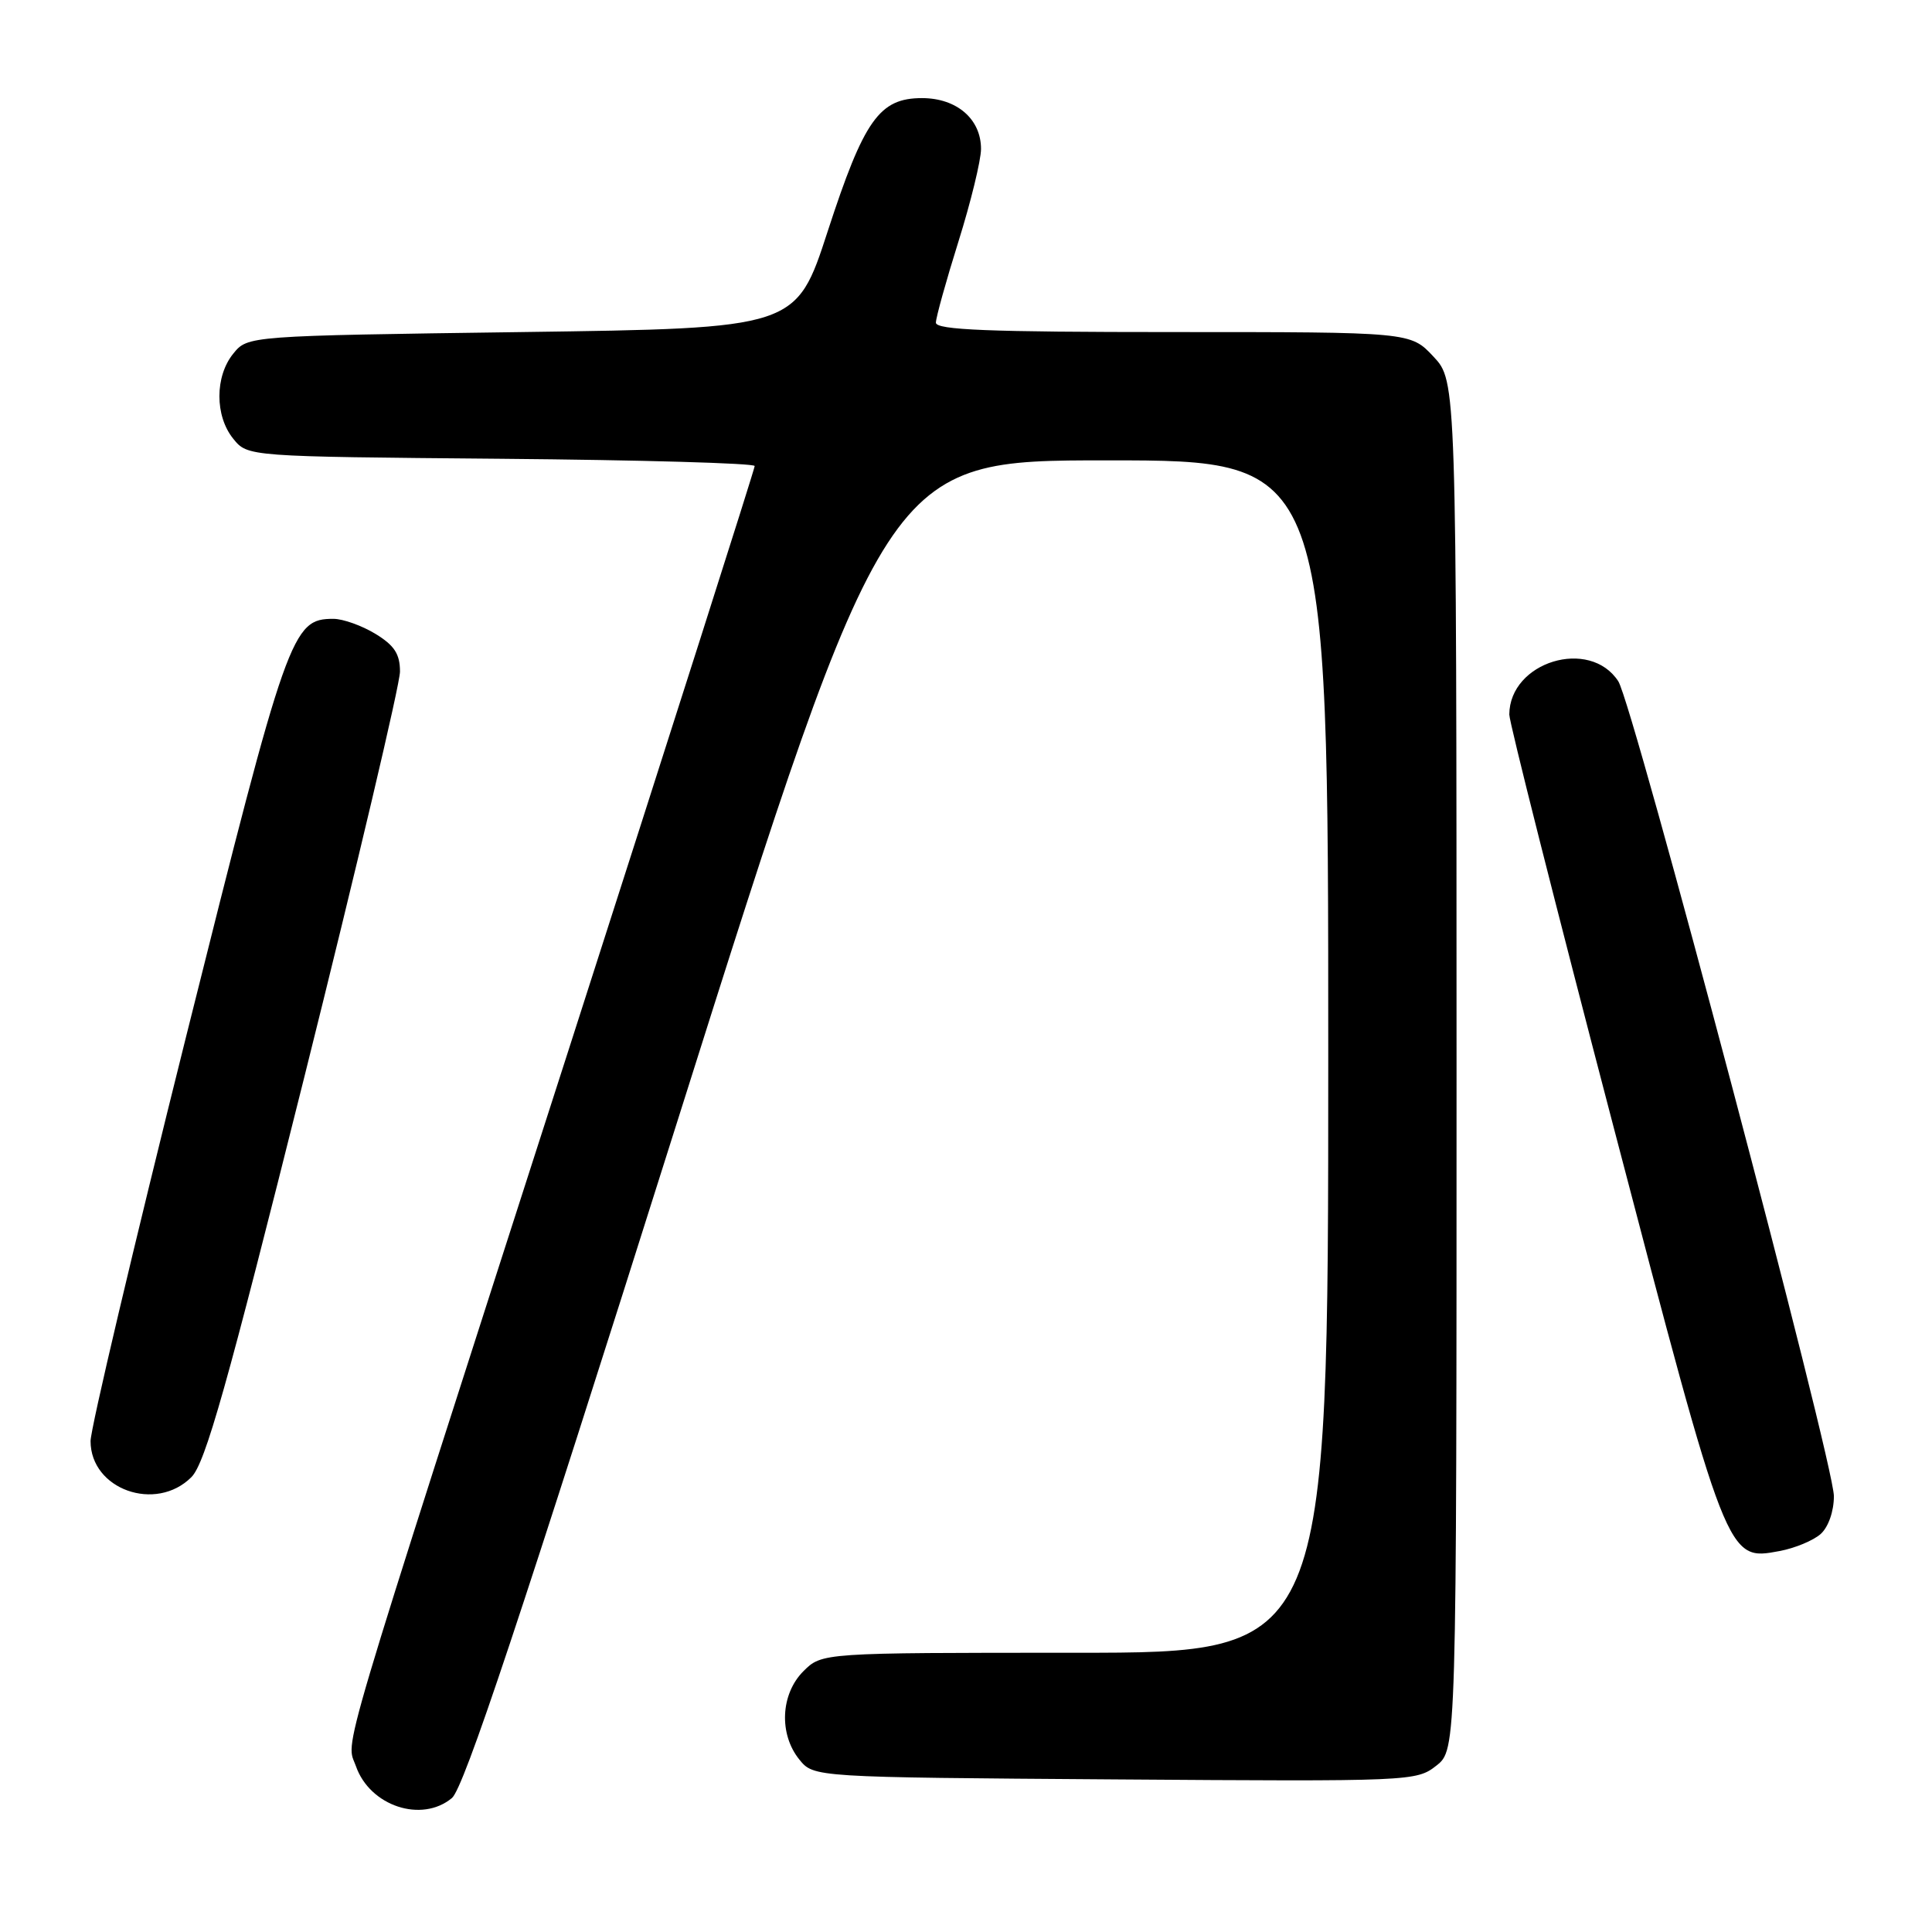 <?xml version="1.0" encoding="UTF-8" standalone="no"?>
<!DOCTYPE svg PUBLIC "-//W3C//DTD SVG 1.1//EN" "http://www.w3.org/Graphics/SVG/1.1/DTD/svg11.dtd" >
<svg xmlns="http://www.w3.org/2000/svg" xmlns:xlink="http://www.w3.org/1999/xlink" version="1.1" viewBox="0 0 256 256">
 <g >
 <path fill="currentColor"
d=" M 59.88 238.25 C 61.46 236.94 68.94 214.50 89.70 148.75 C 117.42 61.00 117.42 61.00 146.71 61.00 C 176.00 61.00 176.00 61.00 176.00 140.00 C 176.00 219.00 176.00 219.00 142.45 219.00 C 108.91 219.00 108.91 219.00 106.45 221.45 C 103.43 224.48 103.19 229.77 105.91 233.14 C 107.82 235.50 107.82 235.50 147.73 235.78 C 187.01 236.06 187.69 236.03 190.32 233.96 C 193.00 231.85 193.00 231.85 193.00 141.18 C 192.99 50.50 192.99 50.50 189.94 47.25 C 186.90 44.00 186.90 44.00 155.45 44.00 C 130.95 44.00 124.00 43.72 124.01 42.75 C 124.02 42.06 125.36 37.23 127.00 32.00 C 128.64 26.77 129.98 21.26 129.99 19.75 C 130.00 15.78 126.78 13.00 122.17 13.00 C 116.52 13.00 114.49 15.87 109.68 30.63 C 105.50 43.50 105.50 43.50 69.16 44.00 C 32.82 44.50 32.82 44.50 30.91 46.86 C 28.46 49.88 28.46 55.12 30.91 58.14 C 32.82 60.50 32.82 60.50 66.41 60.79 C 84.88 60.95 100.00 61.38 100.00 61.75 C 100.00 62.13 88.92 96.87 75.39 138.97 C 44.06 236.36 45.86 230.30 47.16 234.02 C 49.00 239.31 55.87 241.59 59.88 238.25 Z  M 241.25 203.26 C 242.27 202.34 243.00 200.26 243.00 198.25 C 243.00 193.87 216.38 93.26 214.43 90.27 C 210.64 84.45 200.03 87.69 199.99 94.68 C 199.98 95.68 206.16 120.12 213.72 149.00 C 228.94 207.15 228.80 206.82 235.81 205.52 C 237.84 205.14 240.29 204.12 241.25 203.26 Z  M 25.36 195.73 C 27.20 193.89 30.05 183.79 40.32 142.73 C 47.29 114.84 53.00 90.65 53.00 88.99 C 53.00 86.66 52.26 85.52 49.75 83.99 C 47.96 82.90 45.47 82.01 44.20 82.00 C 38.67 81.99 38.09 83.64 24.68 137.27 C 17.71 165.16 12.00 189.32 12.00 190.95 C 12.00 197.36 20.65 200.44 25.36 195.73 Z "/>
</g>
</svg>